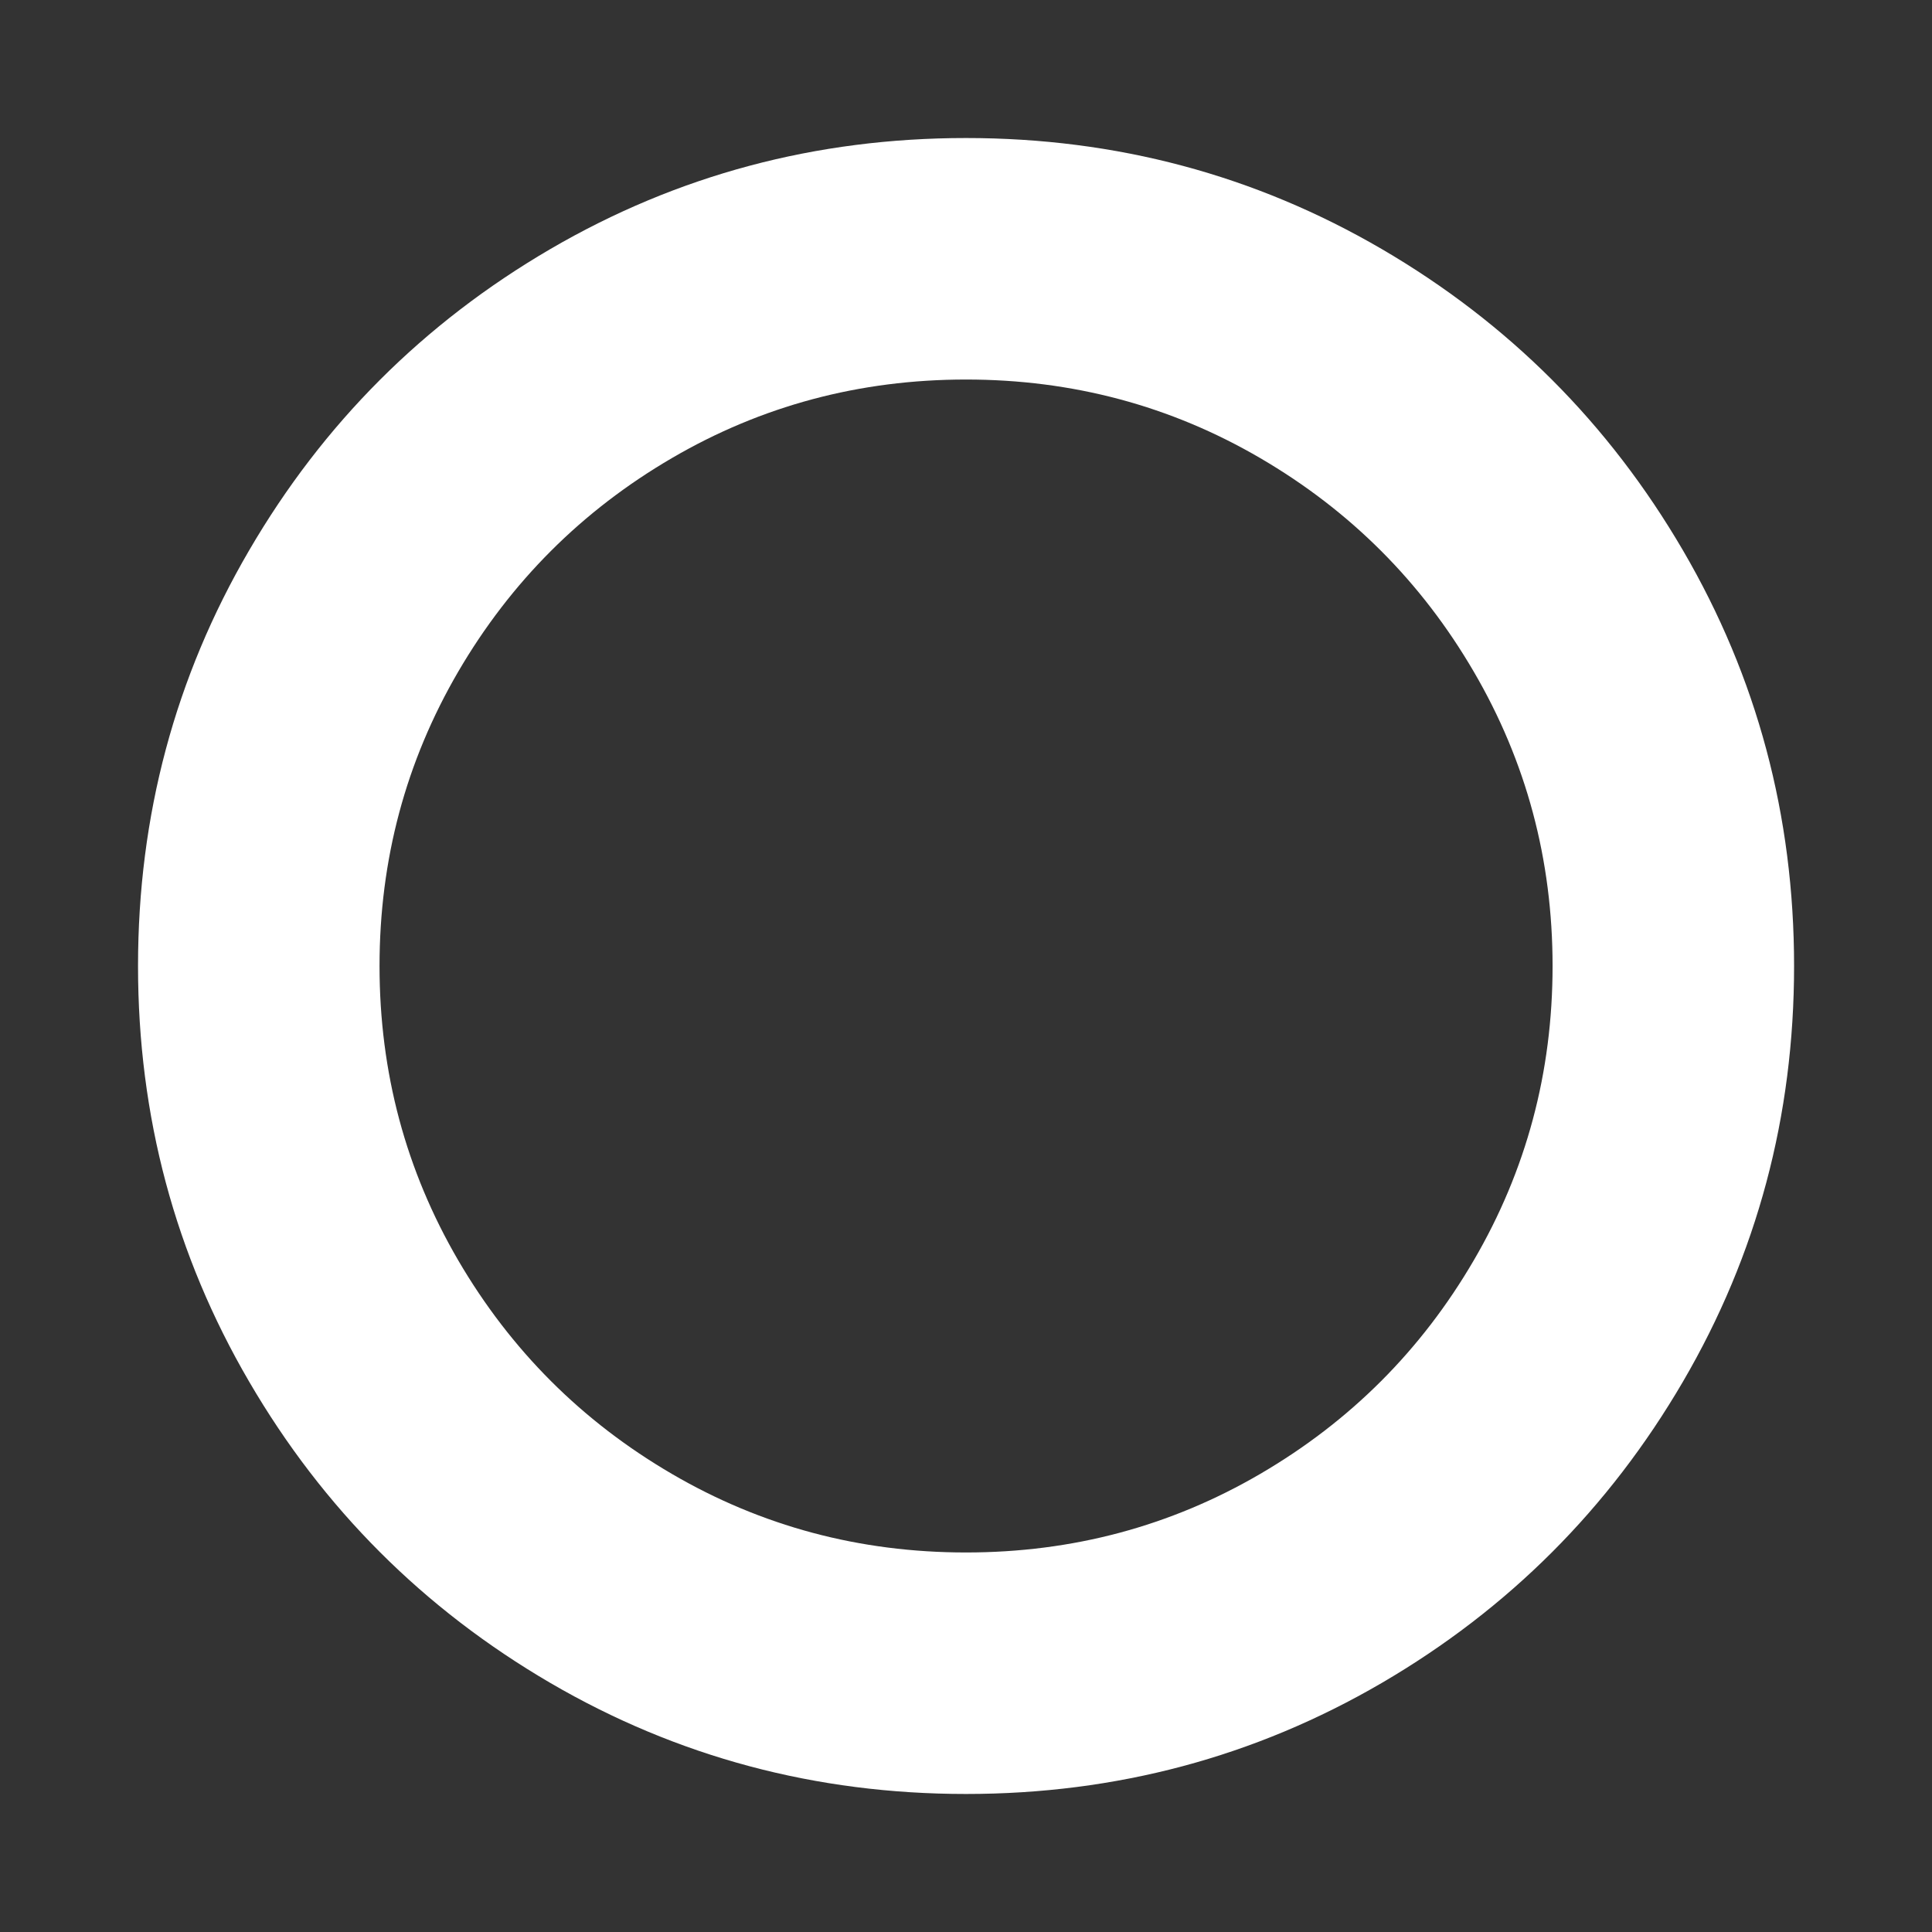 <svg width="18" height="18" viewBox="0 0 18 18" fill="none" xmlns="http://www.w3.org/2000/svg">
<rect x="0" y="0" width="18" height="18" fill="#333333" stroke="none"/>
<path d="M9 3.536C8.009 3.536 7.095 3.78 6.258 4.269C5.421 4.758 4.758 5.421 4.269 6.258C3.781 7.095 3.536 8.009 3.536 9C3.536 9.991 3.781 10.905 4.269 11.742C4.758 12.579 5.421 13.242 6.258 13.731C7.095 14.22 8.009 14.464 9 14.464C9.991 14.464 10.906 14.22 11.743 13.731C12.58 13.242 13.243 12.579 13.731 11.742C14.22 10.905 14.465 9.991 14.465 9C14.465 8.009 14.22 7.095 13.731 6.258C13.243 5.421 12.58 4.758 11.743 4.269C10.906 3.78 9.991 3.536 9 3.536ZM16.715 9C16.715 10.4 16.37 11.69 15.68 12.872C14.99 14.054 14.055 14.99 12.873 15.68C11.691 16.369 10.4 16.714 9 16.714C7.601 16.714 6.31 16.369 5.128 15.68C3.946 14.99 3.01 14.054 2.321 12.872C1.631 11.69 1.286 10.4 1.286 9C1.286 7.6 1.631 6.31 2.321 5.128C3.01 3.946 3.946 3.01 5.128 2.32C6.31 1.631 7.601 1.286 9 1.286C10.4 1.286 11.691 1.631 12.873 2.32C14.055 3.01 14.99 3.946 15.68 5.128C16.37 6.31 16.715 7.6 16.715 9Z" fill="white"/>
</svg>

